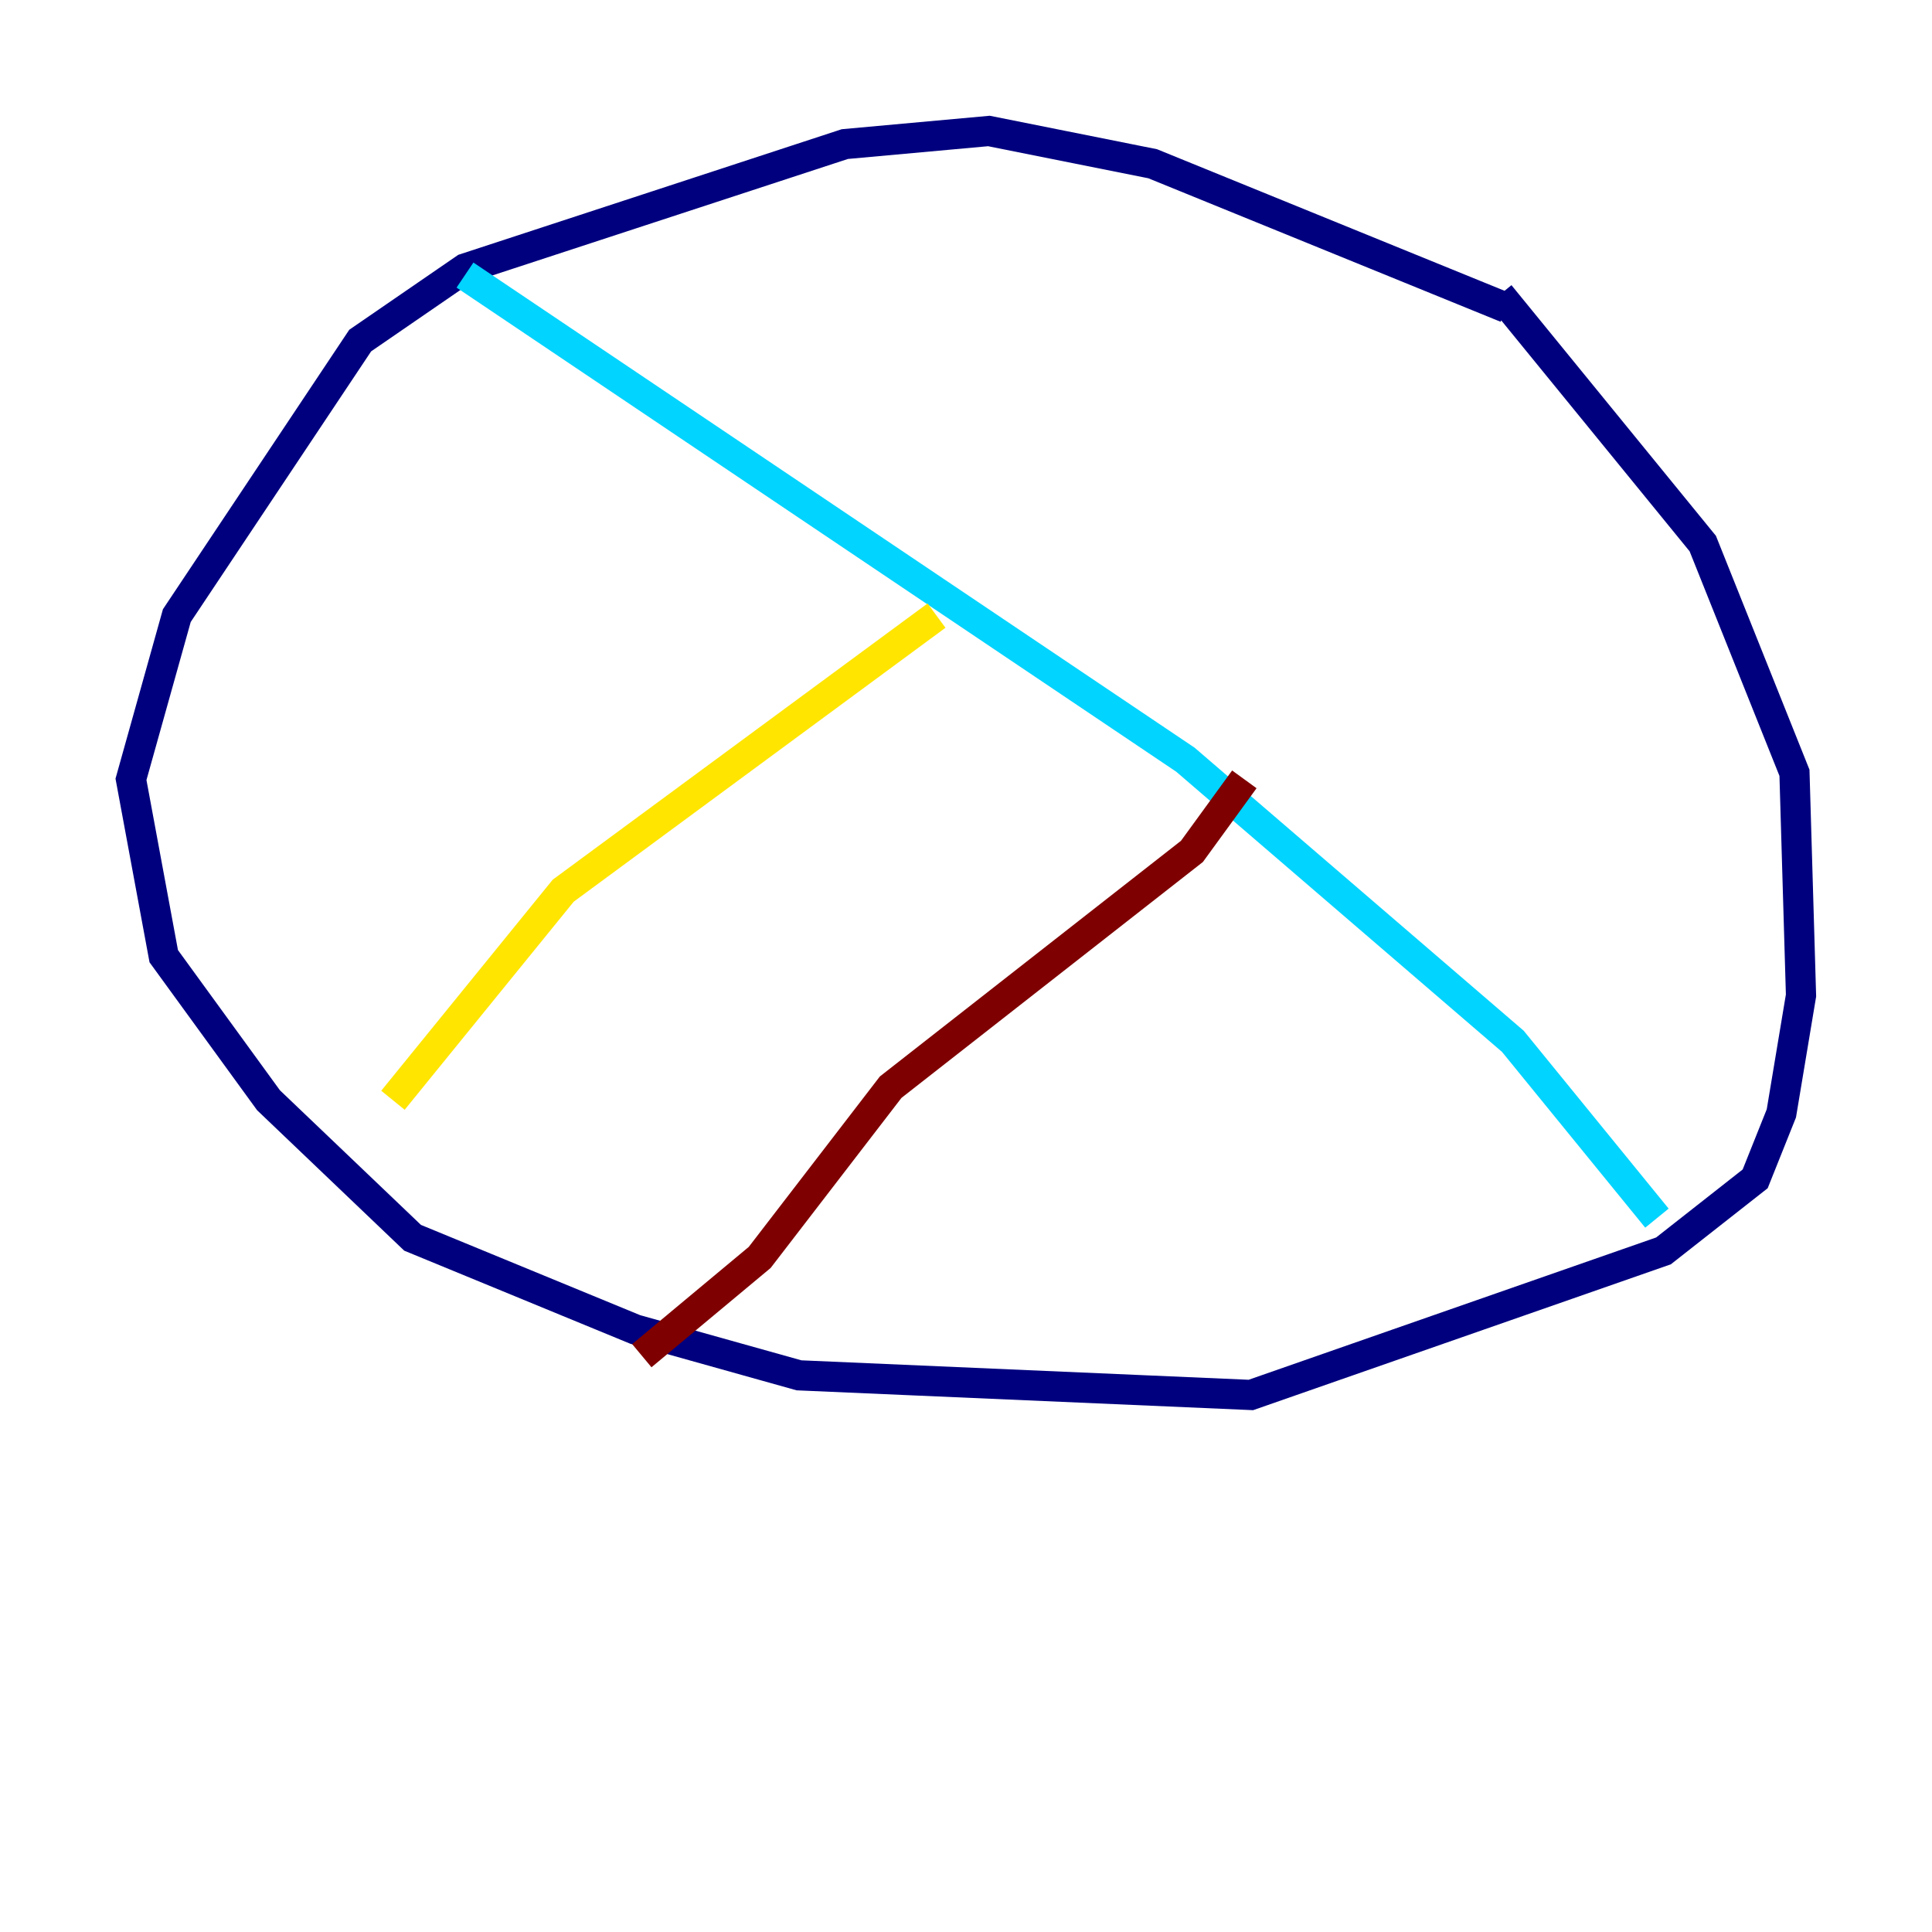 <?xml version="1.0" encoding="utf-8" ?>
<svg baseProfile="tiny" height="128" version="1.2" viewBox="0,0,128,128" width="128" xmlns="http://www.w3.org/2000/svg" xmlns:ev="http://www.w3.org/2001/xml-events" xmlns:xlink="http://www.w3.org/1999/xlink"><defs /><polyline fill="none" points="99.797,20.393 76.366,10.848 65.519,8.678 55.973,9.546 30.807,17.79 23.864,22.563 11.715,40.786 8.678,51.634 10.848,63.349 17.79,72.895 27.336,82.007 42.088,88.081 52.936,91.119 82.875,92.42 110.21,82.875 116.285,78.102 118.02,73.763 119.322,65.953 118.888,51.2 112.814,36.014 99.363,19.525" stroke="#00007f" stroke-width="2" /><polyline fill="none" points="30.807,18.224 78.536,50.332 100.231,68.99 109.776,80.705" stroke="#00d4ff" stroke-width="2" /><polyline fill="none" points="62.047,40.786 37.315,59.01 26.034,72.895" stroke="#ffe500" stroke-width="2" /><polyline fill="none" points="82.441,51.634 78.969,56.407 59.01,72.027 50.332,83.308 42.522,89.817" stroke="#7f0000" stroke-width="2" /></svg>